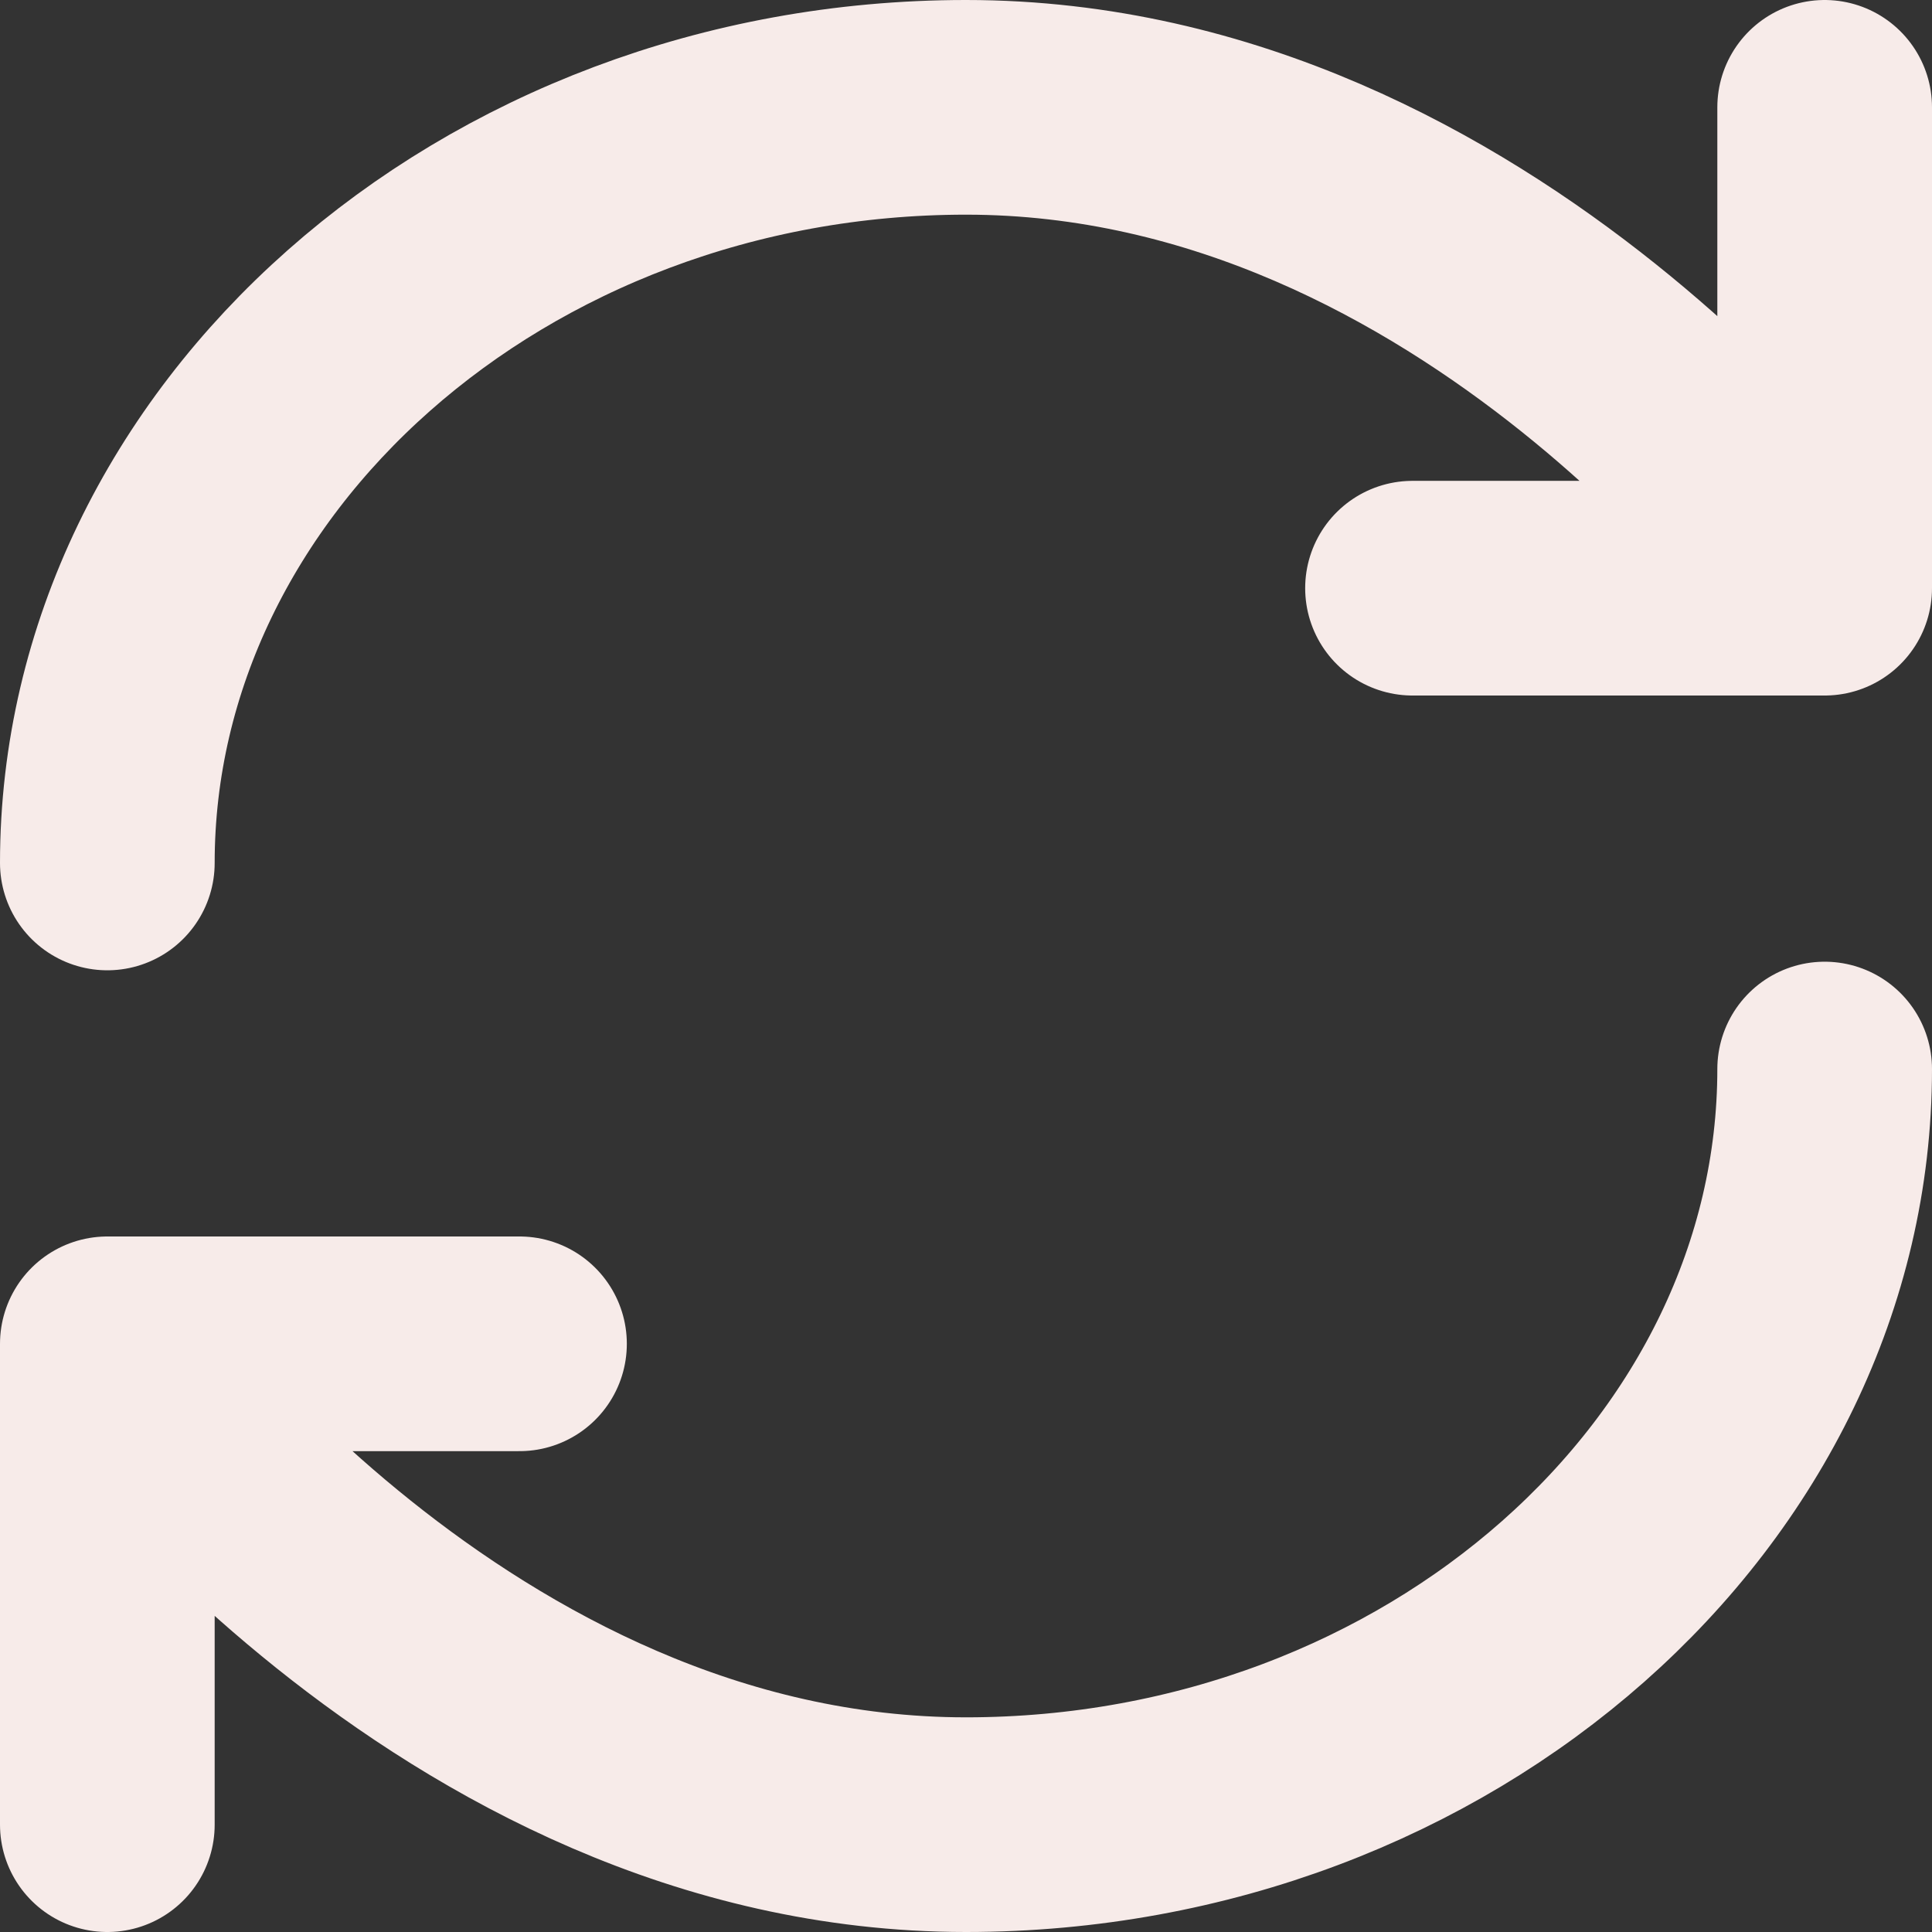 <svg width="18" height="18" viewBox="0 0 18 18" fill="none" xmlns="http://www.w3.org/2000/svg">
<rect x="0" y="0" width="18" height="18" fill="#333333" stroke="none"/>
<path d="M4.84 12.52H1M17 9.96C17 13.8 13.419 17 9 17C4.2 17 1 12.52 1 12.52V17M13.16 5.48H17M1 8.04C1 4.2 4.581 1 9 1C13.8 1 17 5.48 17 5.48V1" stroke="#F7EBE9" stroke-width="2" stroke-linecap="round" stroke-linejoin="round"/>
</svg>
